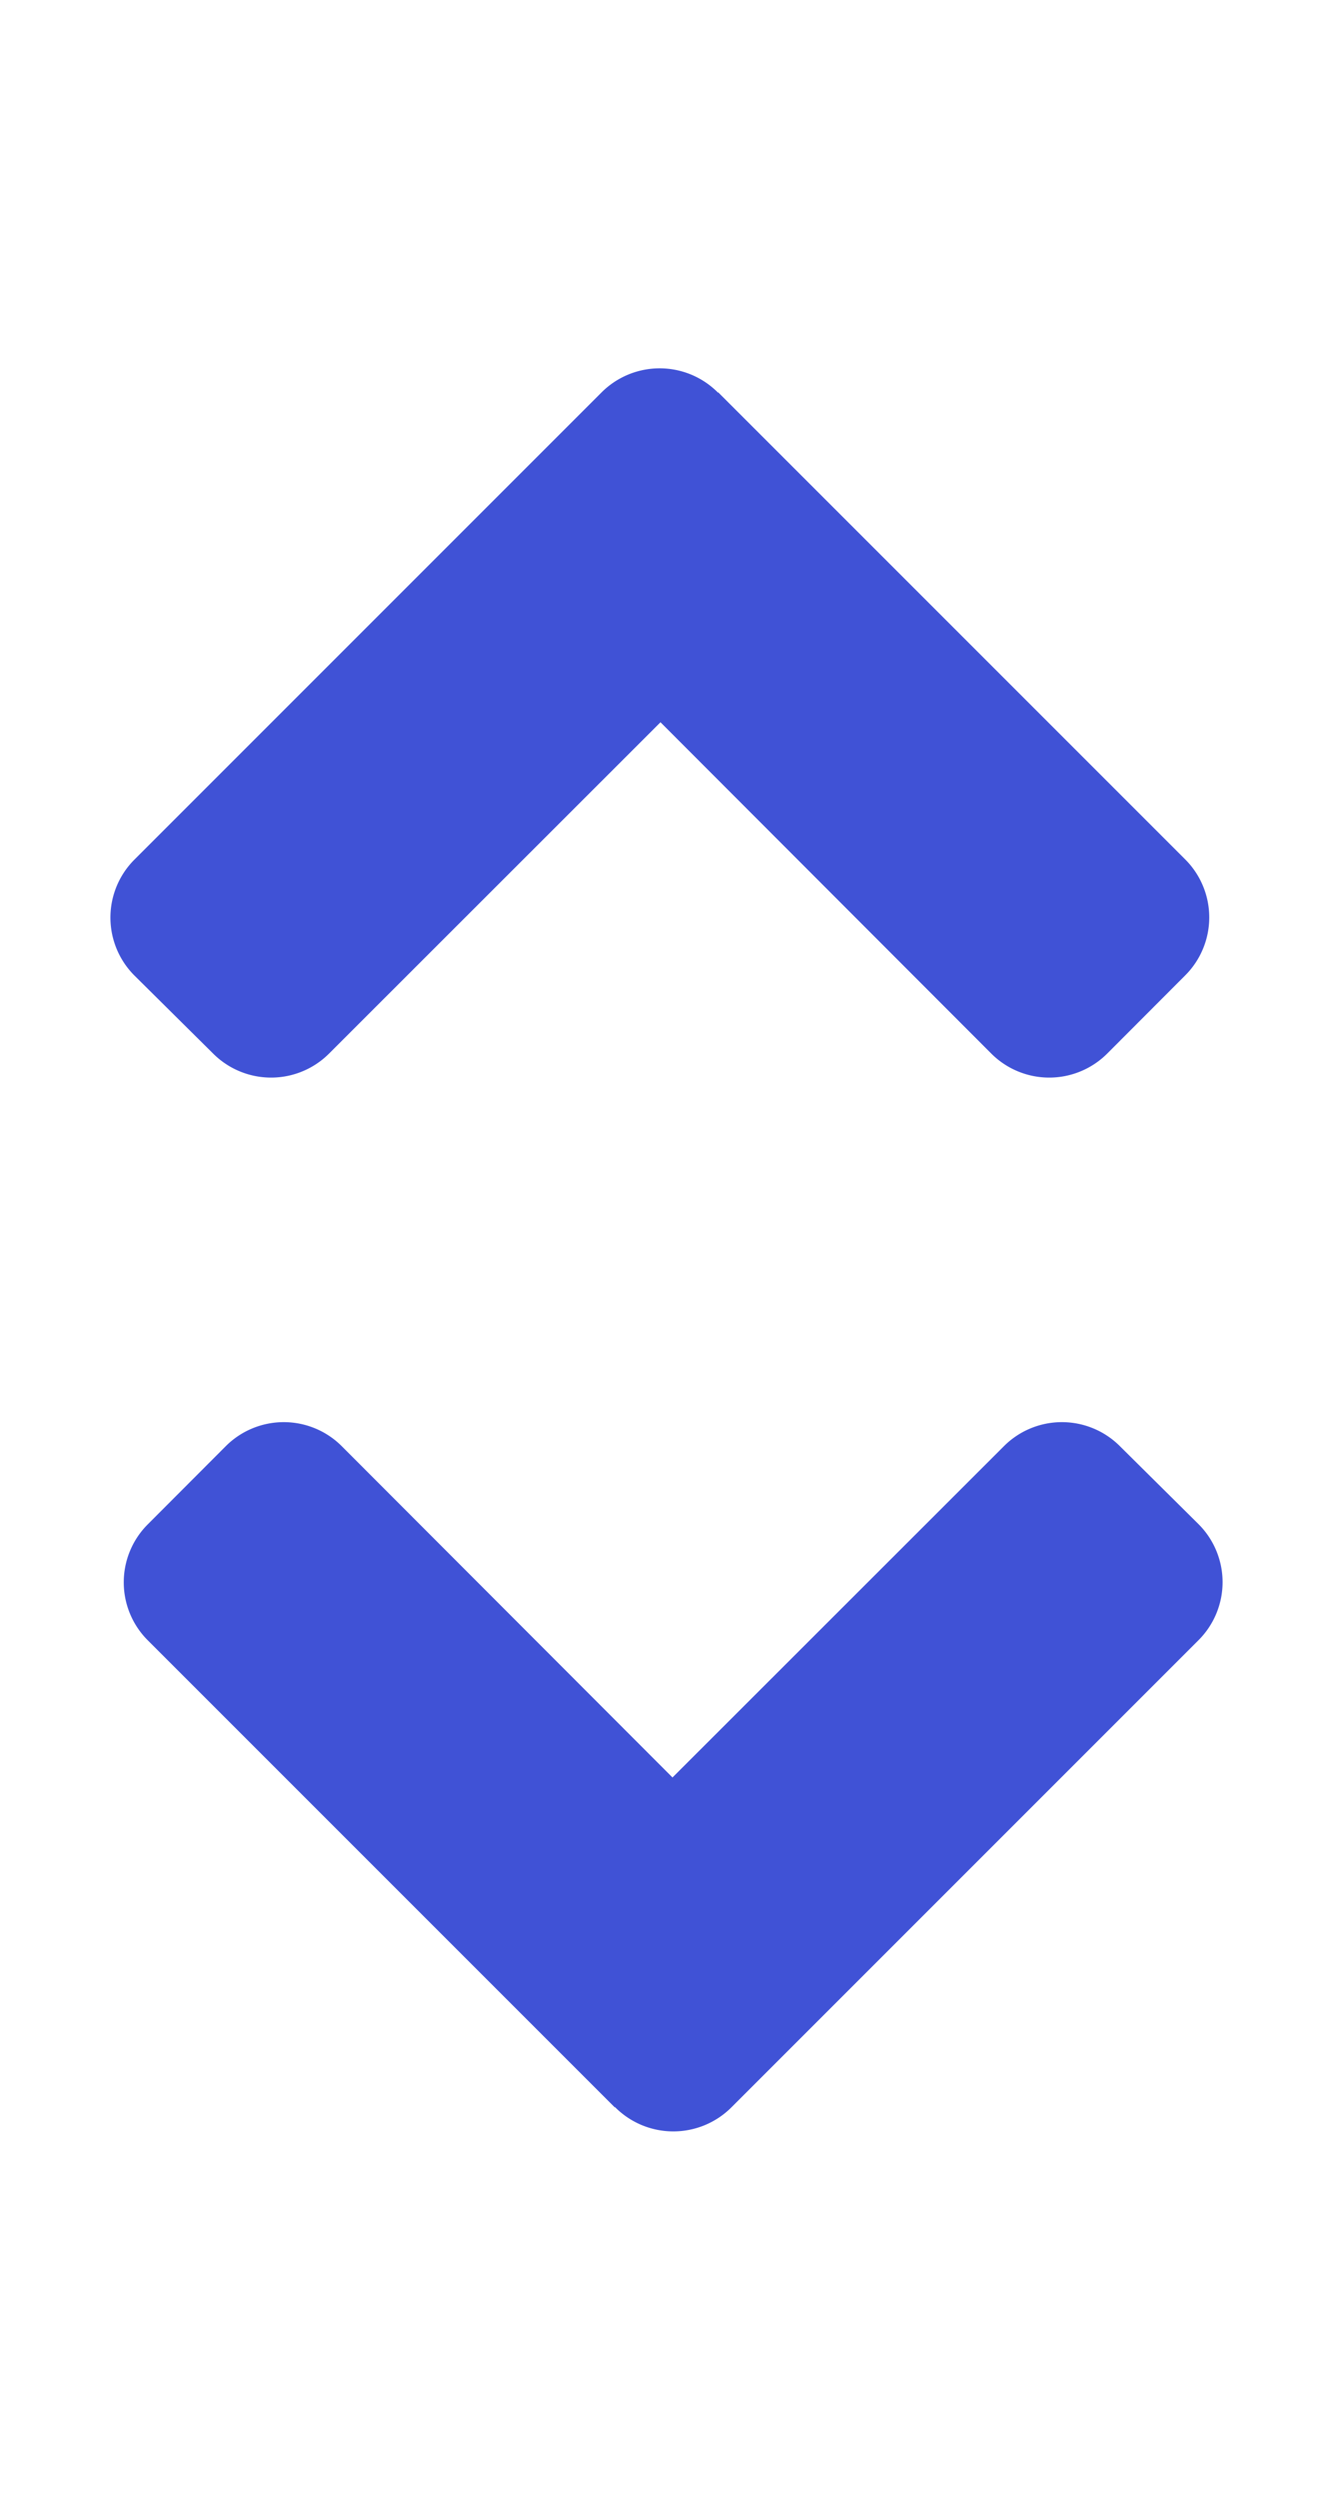 <svg xmlns="http://www.w3.org/2000/svg" width="8" height="15" viewBox="0 0 8 15">
  <g id="Group_1196" data-name="Group 1196" transform="translate(-335 -270)">
    <g id="Group_1139" data-name="Group 1139" transform="translate(343.412 276.176) rotate(90)">
      <path id="angle-right" d="M4.11,3.647l-2.8,2.8a.492.492,0,0,1-.7,0L.145,5.983a.492.492,0,0,1,0-.7L2.131,3.3.145,1.313a.492.492,0,0,1,0-.7L.609.145a.492.492,0,0,1,.7,0l2.8,2.8a.493.493,0,0,1,0,.7Z" transform="translate(2.359 1.076)" fill="#4052d6"/>
      <rect id="Rectangle_1150" data-name="Rectangle 1150" width="9" height="8" transform="translate(-0.176 0.412)" fill="none" opacity="0"/>
    </g>
    <g id="Group_1139-2" data-name="Group 1139" transform="translate(334.588 278.824) rotate(-90)">
      <path id="angle-right-2" data-name="angle-right" d="M4.11,3.647l-2.8,2.8a.492.492,0,0,1-.7,0L.145,5.983a.492.492,0,0,1,0-.7L2.131,3.3.145,1.313a.492.492,0,0,1,0-.7L.609.145a.492.492,0,0,1,.7,0l2.8,2.8a.493.493,0,0,1,0,.7Z" transform="translate(2.359 1.076)" fill="#4052d6"/>
      <rect id="Rectangle_1150-2" data-name="Rectangle 1150" width="9" height="8" transform="translate(-0.176 0.412)" fill="none" opacity="0"/>
    </g>
  </g>
</svg>

